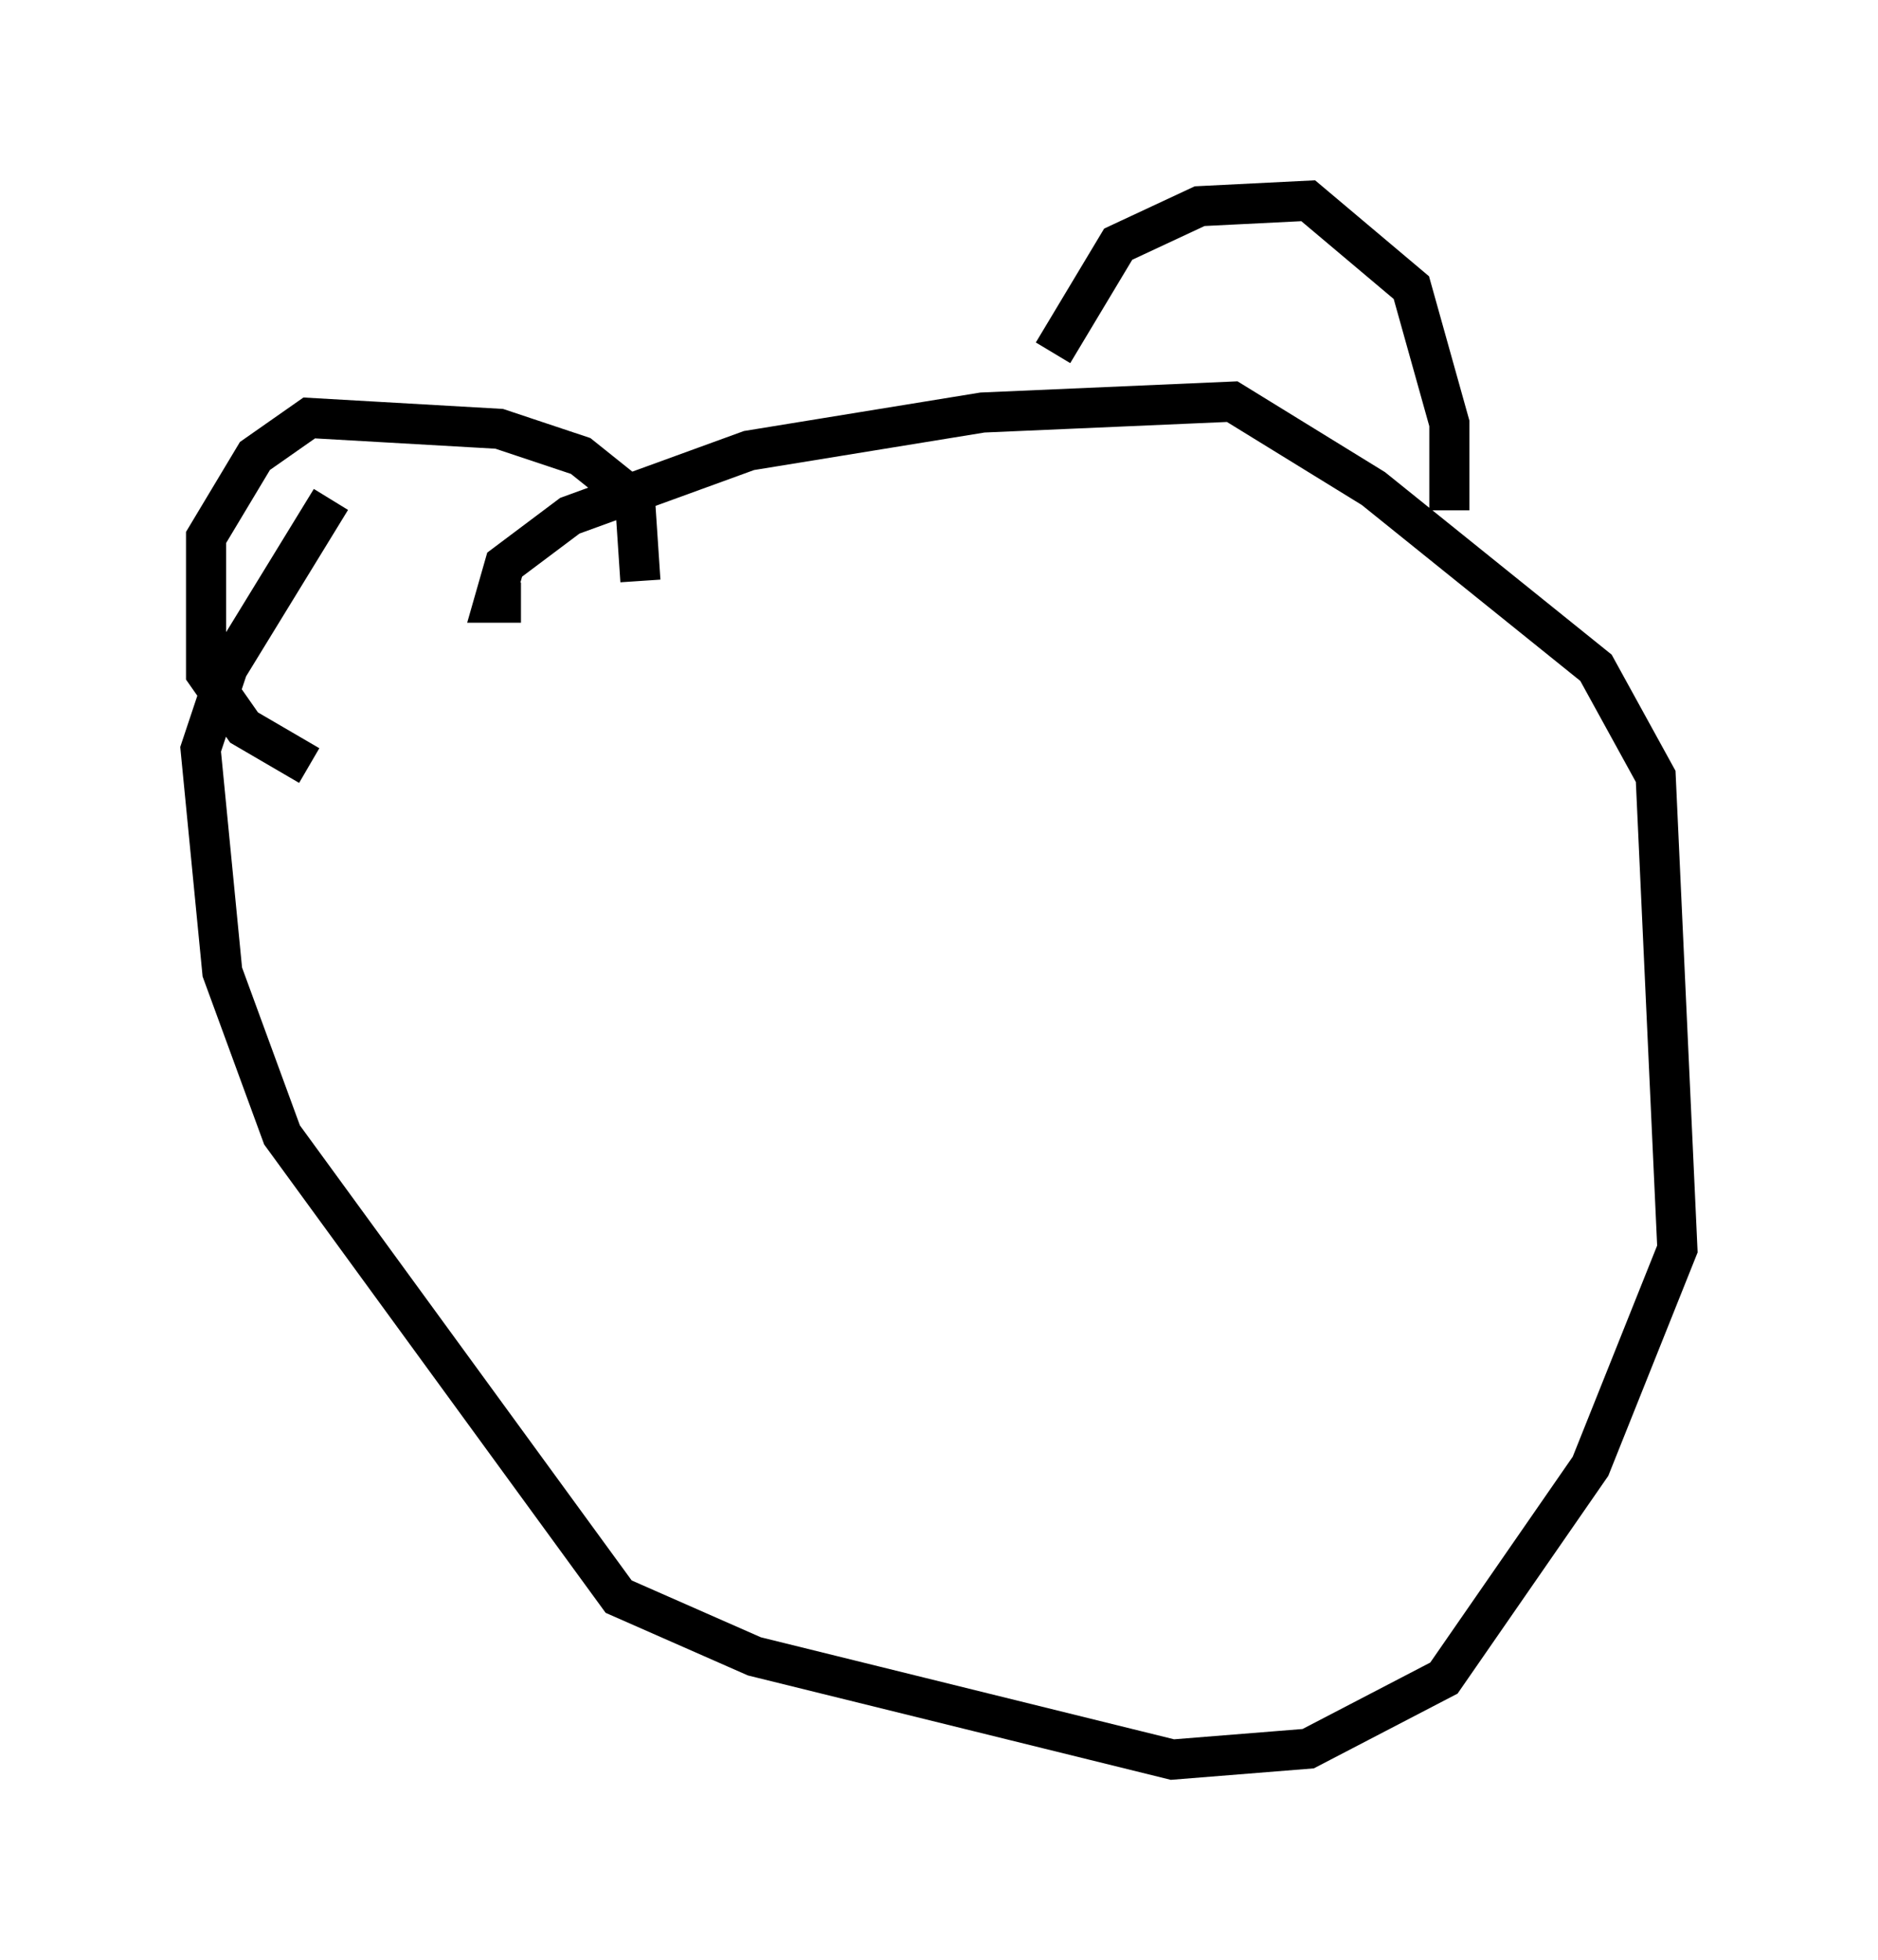 <?xml version="1.0" encoding="utf-8" ?>
<svg baseProfile="full" height="48.836" version="1.1" width="46.806" xmlns="http://www.w3.org/2000/svg" xmlns:ev="http://www.w3.org/2001/xml-events" xmlns:xlink="http://www.w3.org/1999/xlink"><defs /><rect fill="white" height="48.836" width="46.806" x="0" y="0" /><path d="M25.974, 10.954 m0.271, -2.165 l1.624, -2.706 2.03, -0.947 l2.706, -0.135 2.571, 2.165 l0.947, 3.383 0.0, 2.165 m-20.162, 1.759 l-0.135, -2.03 -1.353, -1.083 l-2.03, -0.677 -4.736, -0.271 l-1.353, 0.947 -1.218, 2.03 l0.0, 3.383 0.947, 1.353 l1.624, 0.947 m5.277, -4.059 l-0.677, 0.0 0.271, -0.947 l1.624, -1.218 4.465, -1.624 l5.819, -0.947 6.225, -0.271 l3.518, 2.165 5.548, 4.465 l1.488, 2.706 0.541, 11.773 l-2.165, 5.413 -3.654, 5.277 l-3.383, 1.759 -3.383, 0.271 l-10.419, -2.571 -3.383, -1.488 l-8.39, -11.502 -1.488, -4.059 l-0.541, -5.548 0.677, -2.03 l2.571, -4.195 " fill="none" stroke="black" stroke-width="1" /></svg>